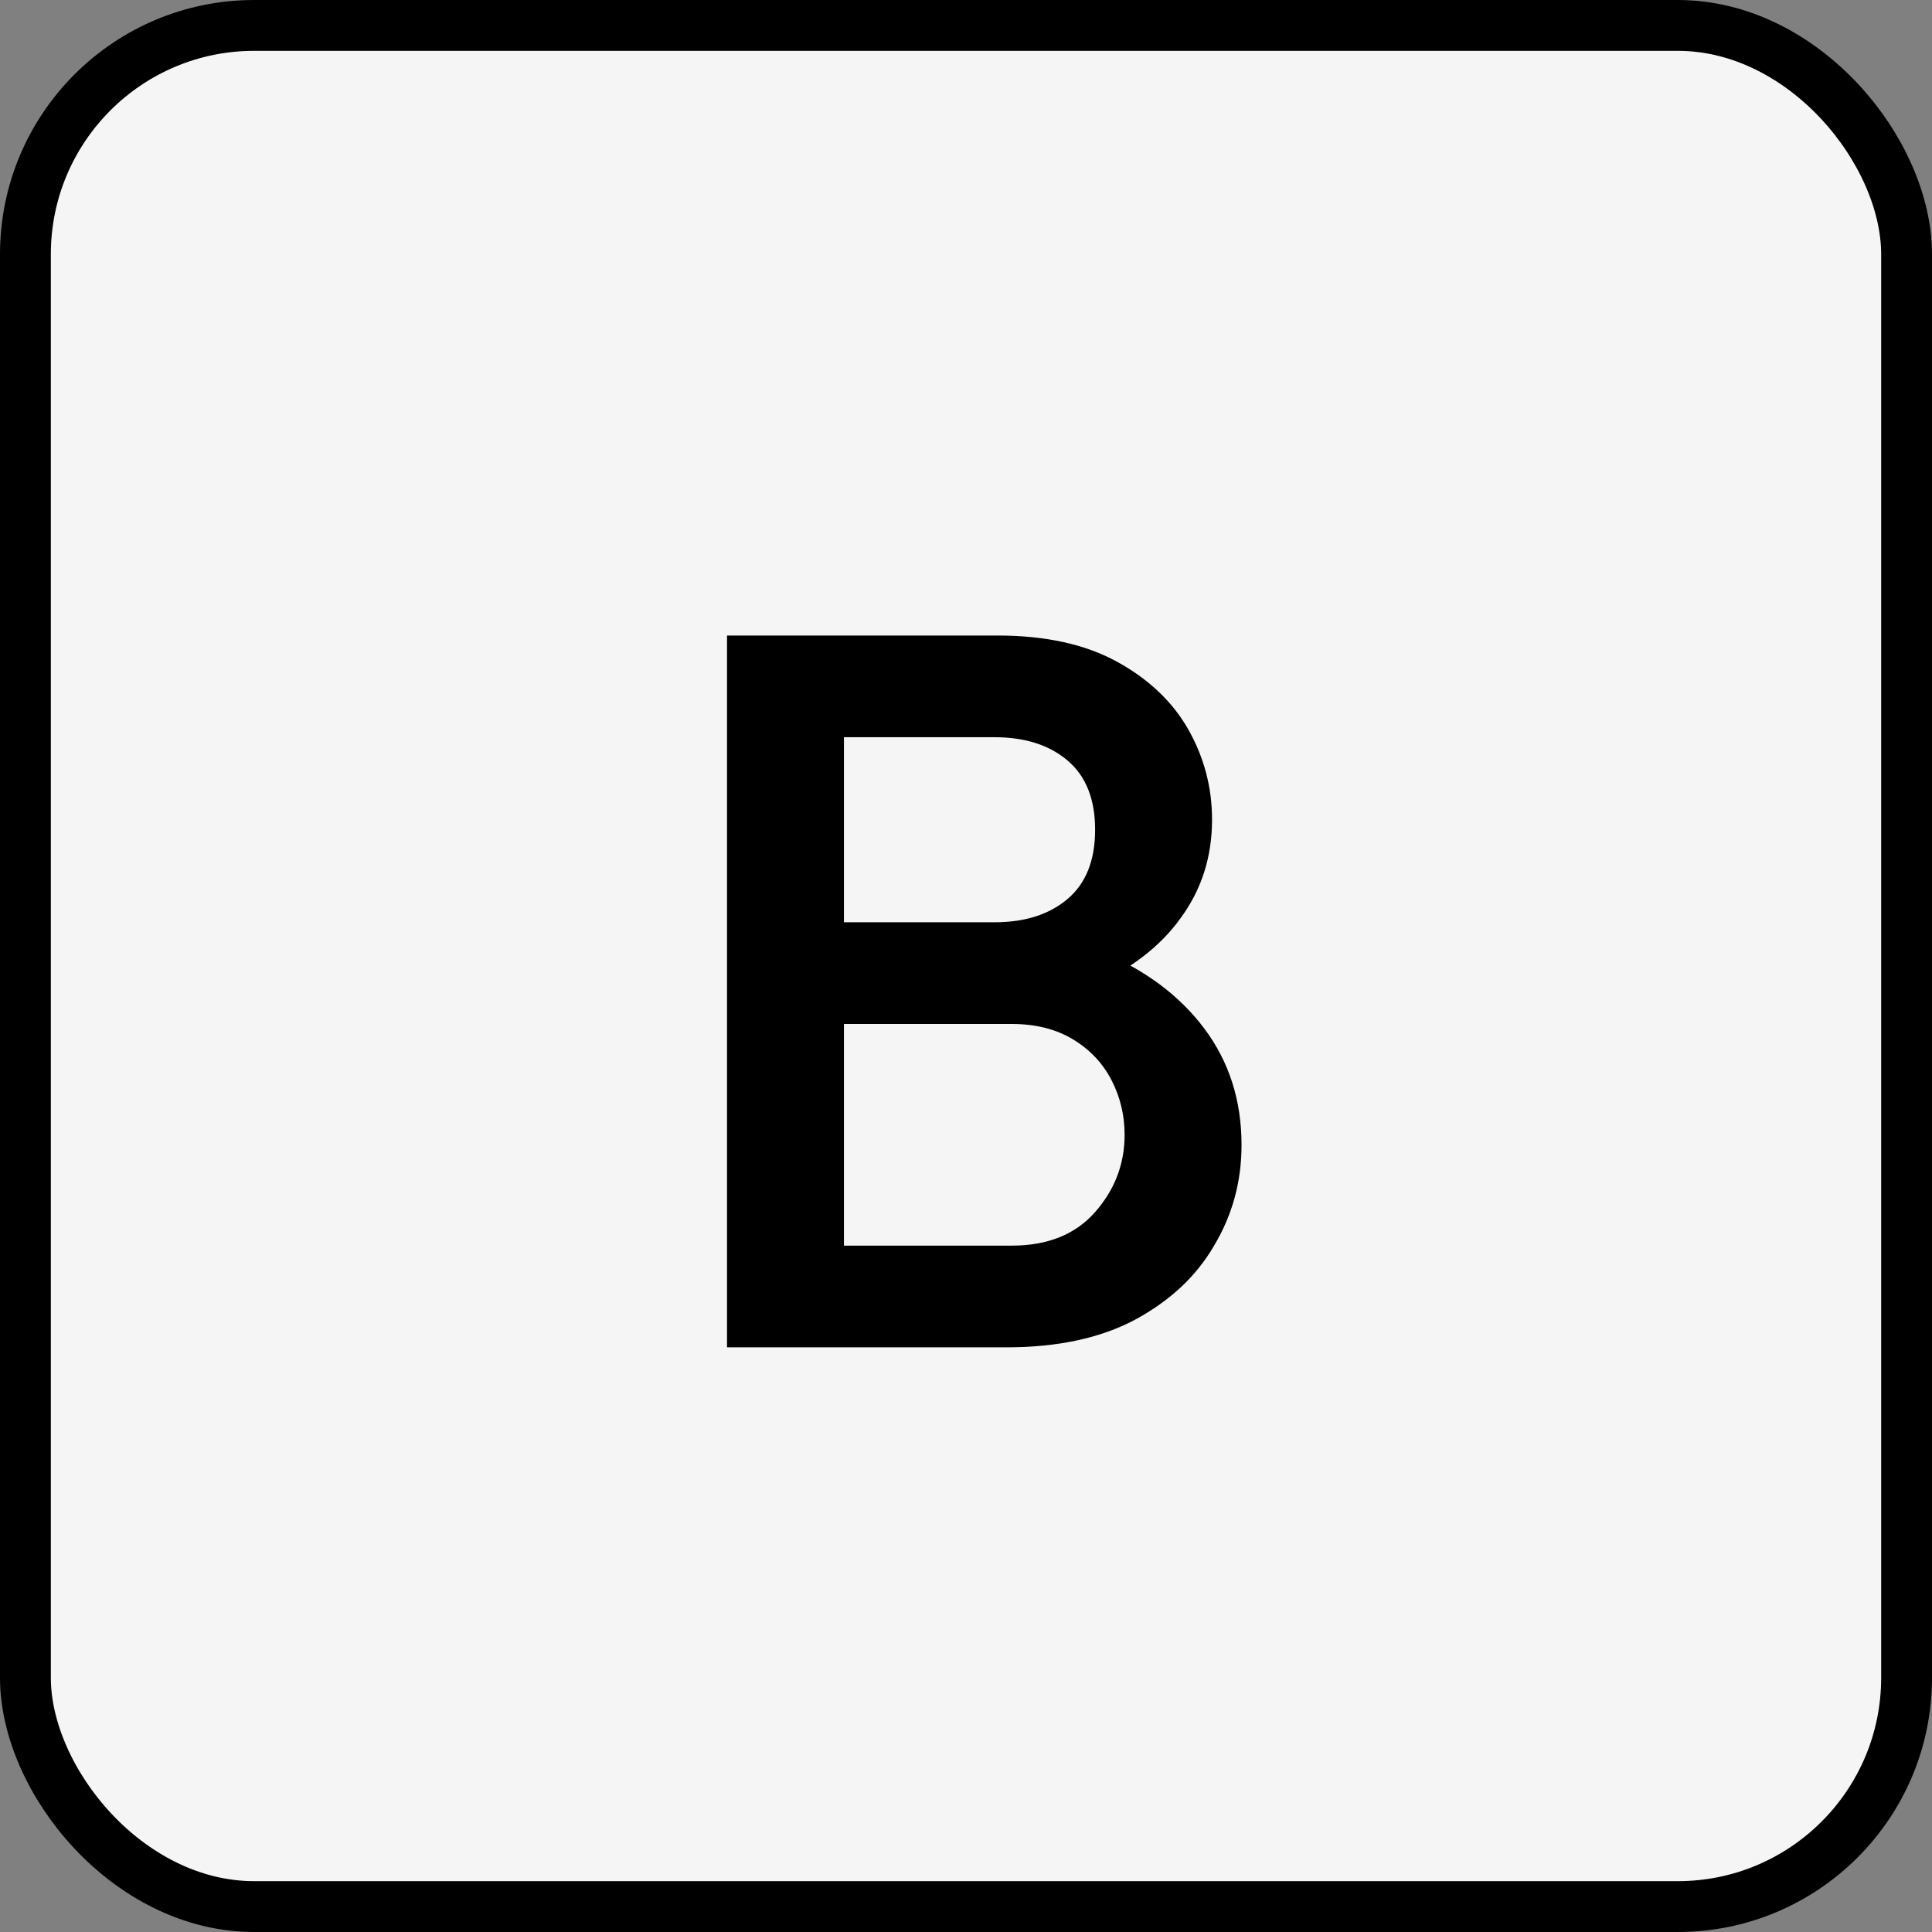<svg width="76" height="76" viewBox="0 0 76 76" fill="none" xmlns="http://www.w3.org/2000/svg">
<rect x="0" y="0" width="76" height="76" fill="#808080" stroke="none"/>
<rect x="1" y="1" width="74" height="74" rx="9" fill="#F5F5F5"/>
<rect x="1" y="1" width="74" height="74" rx="9" stroke="black" stroke-width="2"/>
<path d="M31.759 53V49H39.799C41.212 49 42.305 48.56 43.079 47.68C43.852 46.8 44.239 45.787 44.239 44.64C44.239 43.867 44.065 43.147 43.719 42.48C43.372 41.813 42.865 41.28 42.199 40.88C41.532 40.48 40.732 40.28 39.799 40.28H31.759V36.28H39.119C40.319 36.28 41.279 35.973 41.999 35.36C42.719 34.747 43.079 33.84 43.079 32.64C43.079 31.44 42.719 30.533 41.999 29.92C41.279 29.307 40.319 29 39.119 29H31.759V25H39.239C41.132 25 42.705 25.347 43.959 26.04C45.212 26.733 46.145 27.627 46.759 28.72C47.372 29.813 47.679 30.987 47.679 32.24C47.679 33.707 47.265 35 46.439 36.12C45.639 37.24 44.452 38.147 42.879 38.84L43.239 37.4C44.999 38.12 46.372 39.133 47.359 40.44C48.345 41.747 48.839 43.28 48.839 45.04C48.839 46.48 48.479 47.8 47.759 49C47.065 50.2 46.025 51.173 44.639 51.92C43.279 52.64 41.599 53 39.599 53H31.759ZM28.599 53V25H33.199V53H28.599Z" fill="black"/>
</svg>
